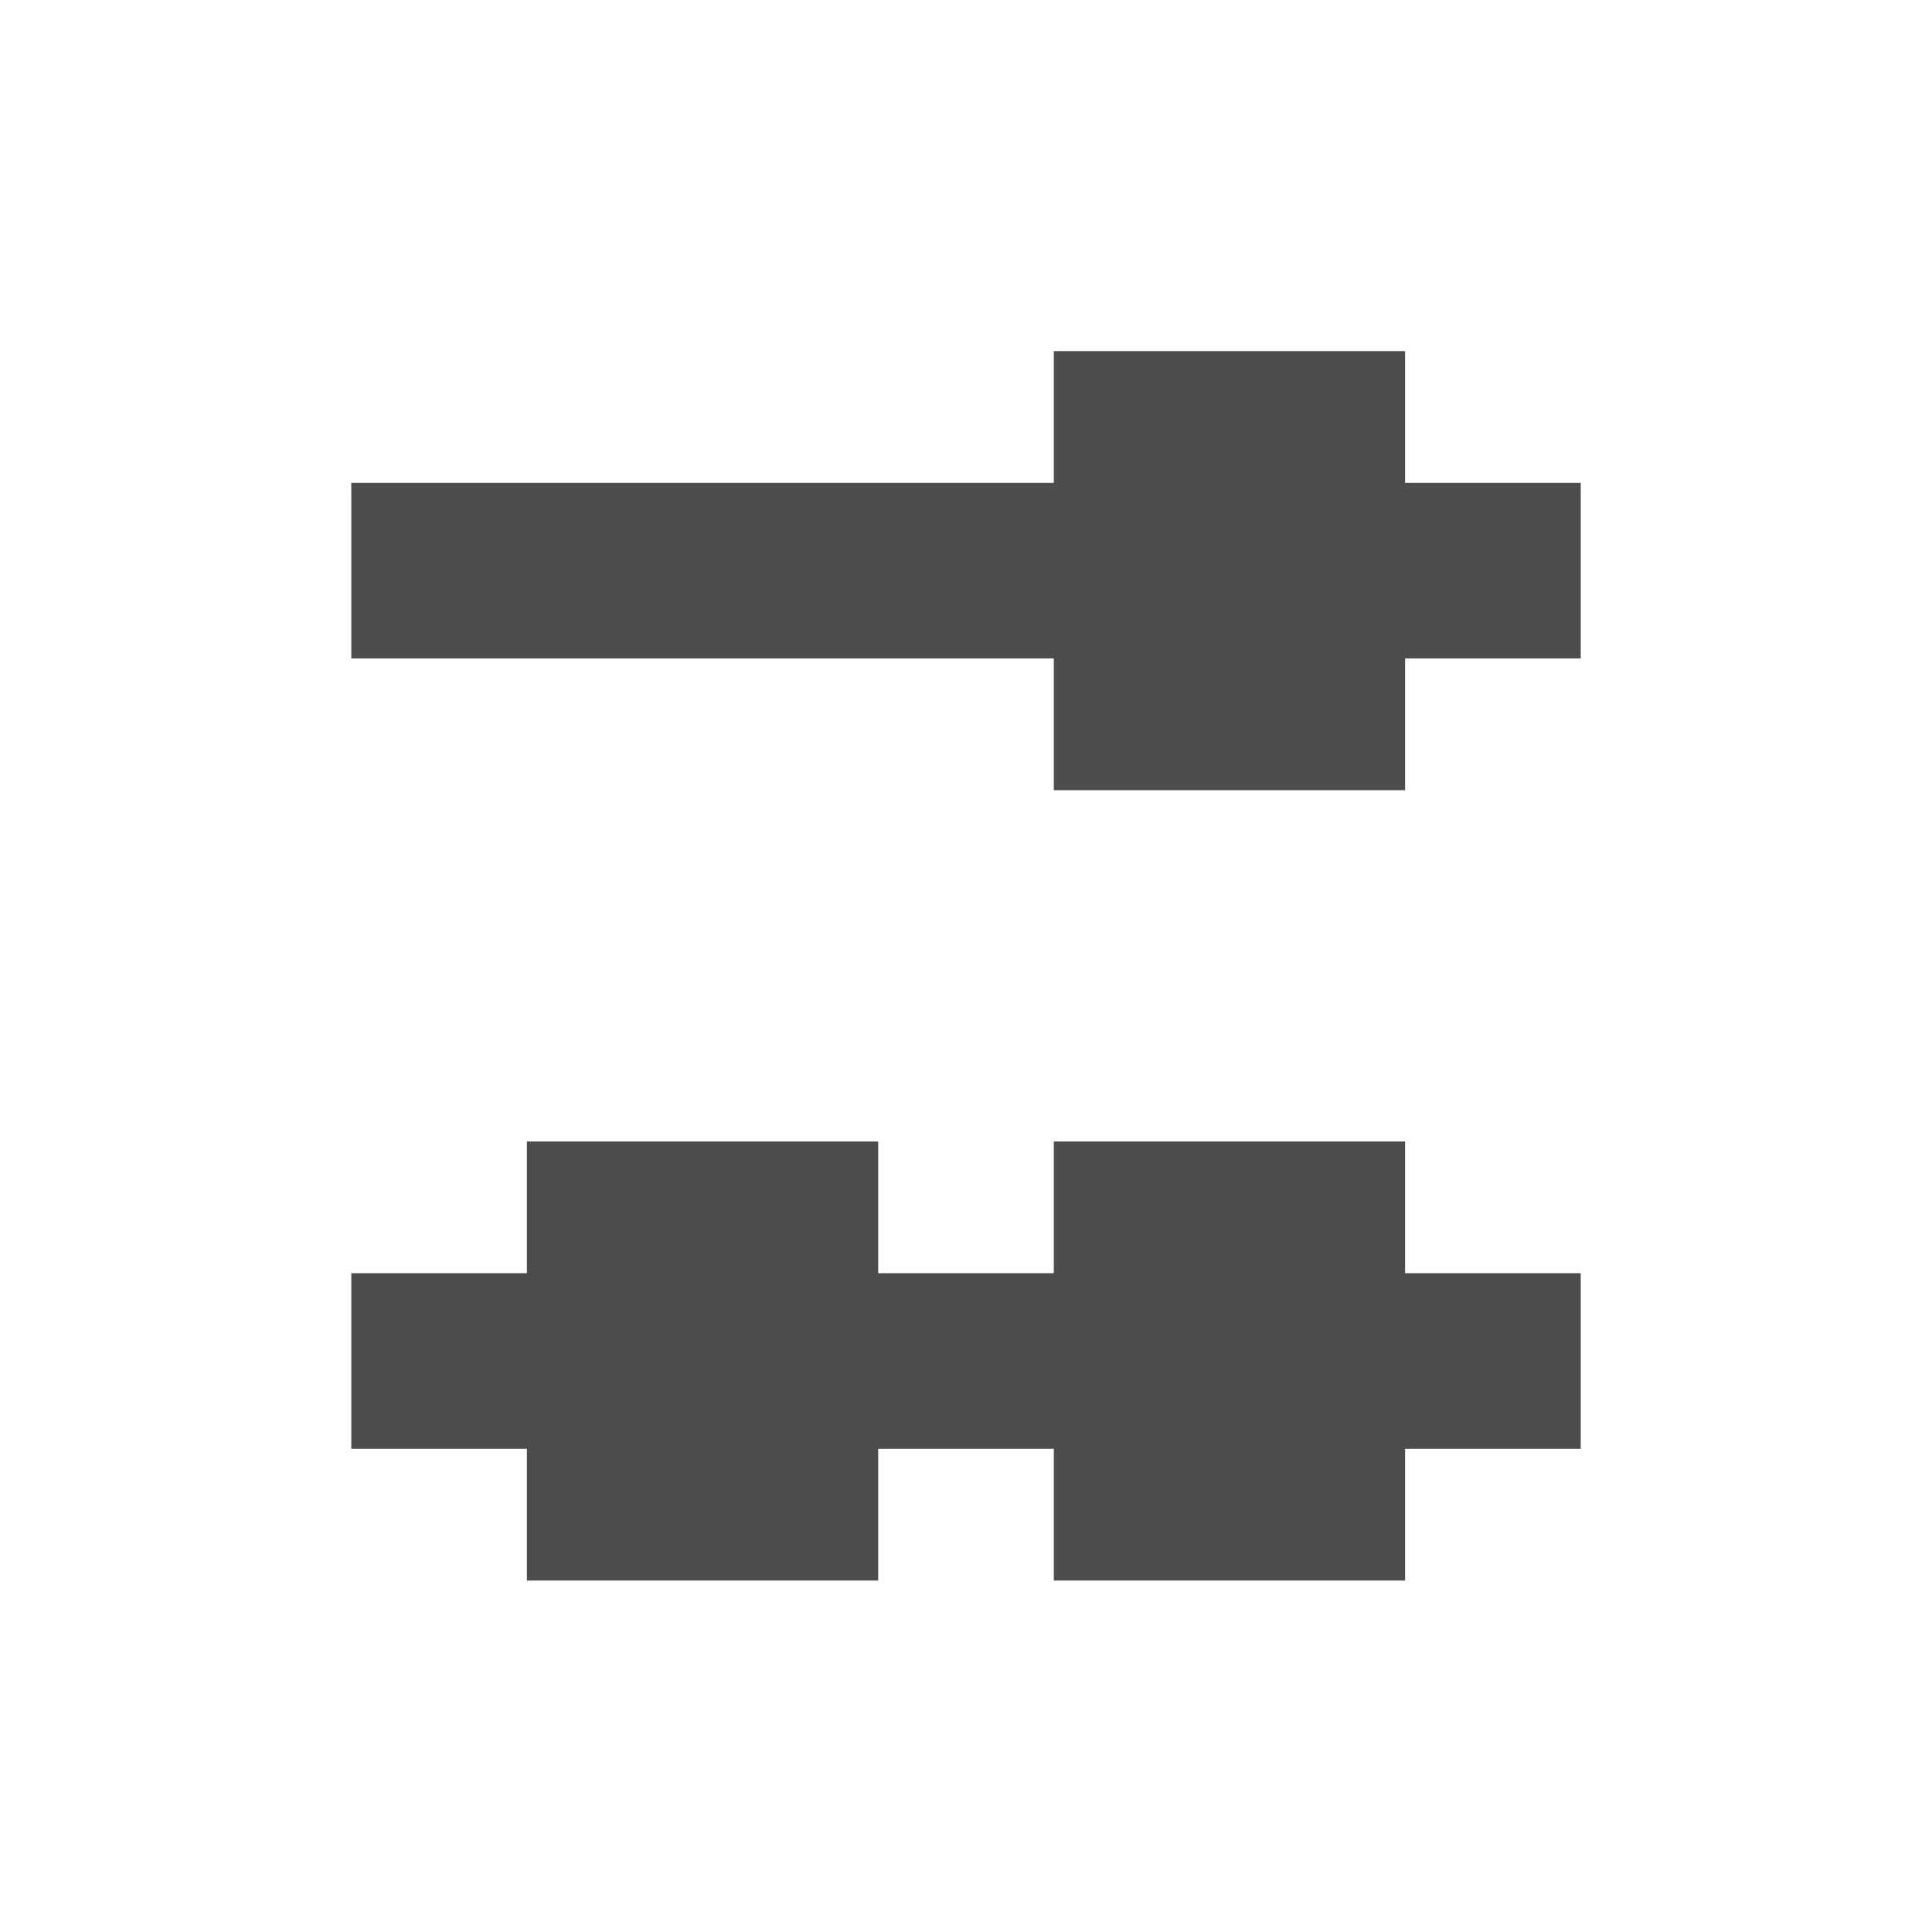 <svg viewBox="0 0 22 22" xmlns="http://www.w3.org/2000/svg"><path transform="matrix(0 1-1 0 19 2.998)" d="m2.5 1v2h-1.5v4h1.5v8h2v-8h1.5v-4h-1.5v-2m7 0v2h-1.5v4h1.5v2h-1.5v4h1.5v2h2v-2h1.5v-4h-1.5v-2h1.5v-4h-1.5v-2z" enable-background="new" fill="#4d4d4d"/></svg>
